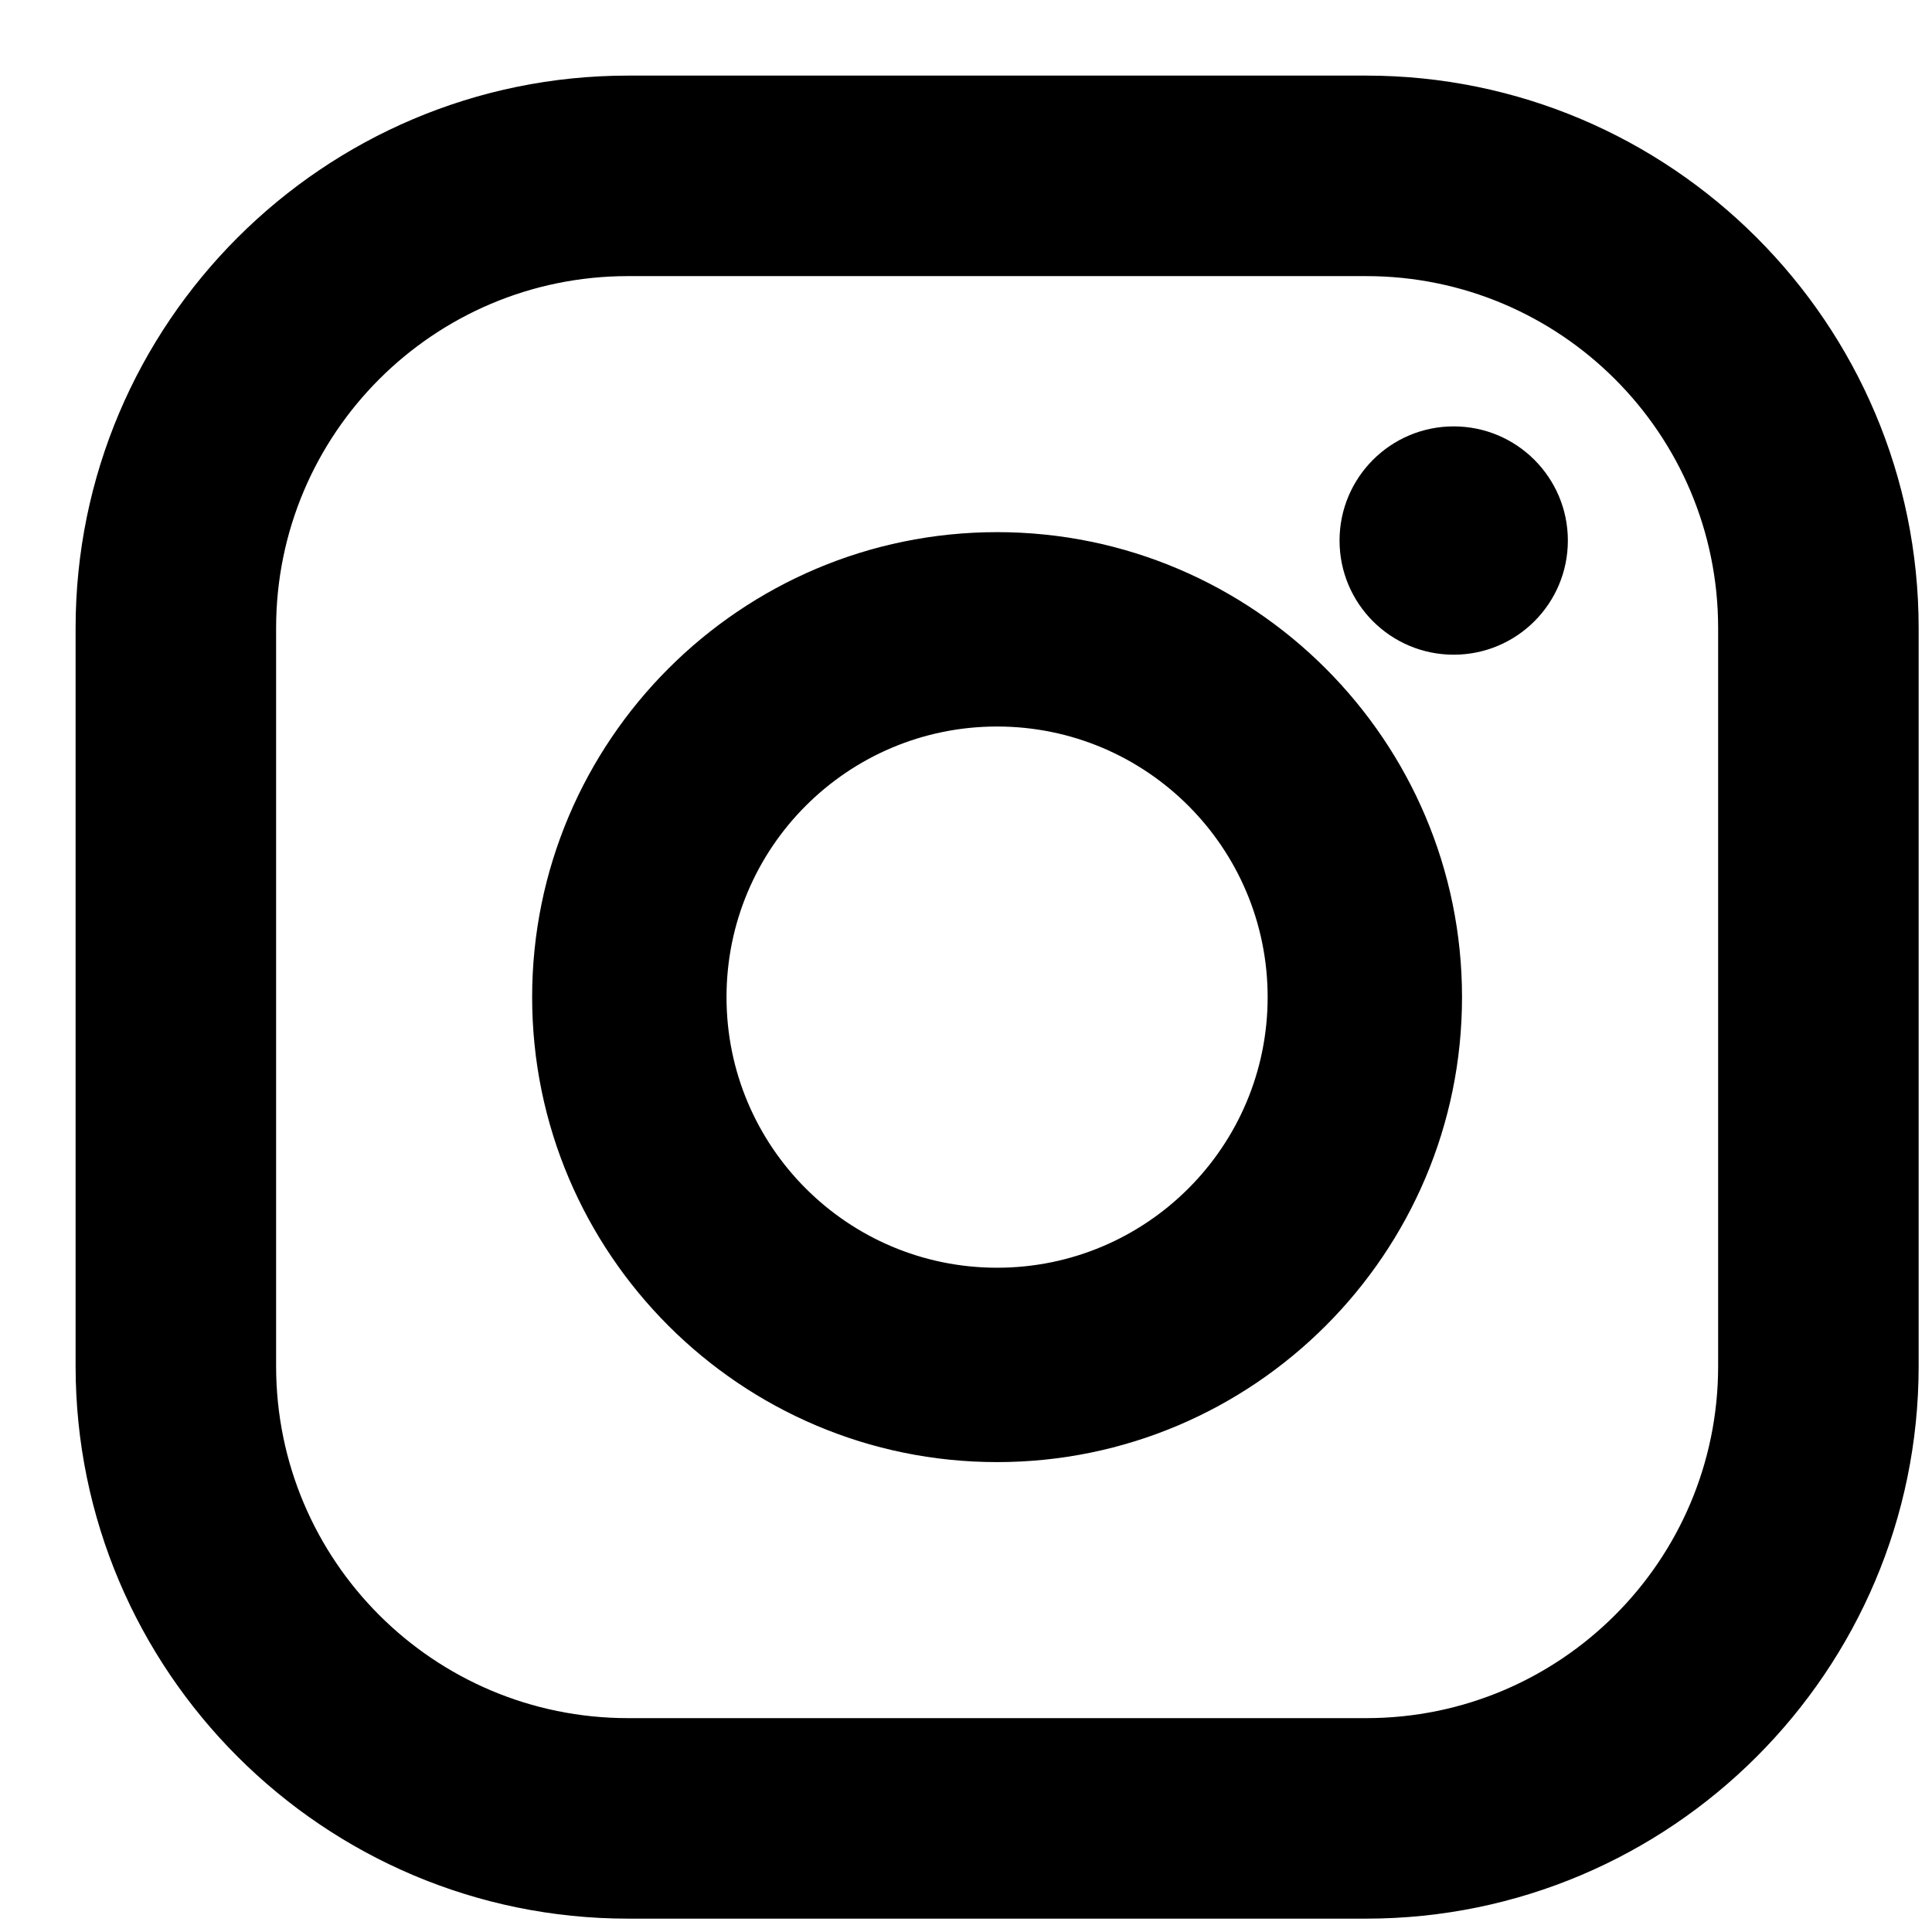 <svg viewBox="0 0 23 23" fill="none" xmlns="http://www.w3.org/2000/svg">
<path d="M16.264 1H7.477C3.905 1 1 3.905 1 7.477V16.264C1 19.836 3.905 22.741 7.477 22.741H16.264C19.836 22.741 22.741 19.836 22.741 16.264V7.477C22.741 3.905 19.836 1 16.264 1ZM20.554 16.264C20.554 18.634 18.633 20.554 16.264 20.554H7.477C5.108 20.554 3.187 18.634 3.187 16.264V7.477C3.187 5.108 5.108 3.187 7.477 3.187H16.264C18.633 3.187 20.554 5.108 20.554 7.477V16.264Z" fill="currentColor" stroke="currentColor" stroke-width="0.2"/>
<path d="M11.87 6.435C8.873 6.435 6.435 8.874 6.435 11.871C6.435 14.868 8.873 17.306 11.87 17.306C14.867 17.306 17.305 14.868 17.305 11.871C17.305 8.874 14.867 6.435 11.87 6.435ZM11.87 15.192C10.036 15.192 8.549 13.705 8.549 11.871C8.549 10.036 10.036 8.549 11.87 8.549C13.704 8.549 15.191 10.036 15.191 11.871C15.191 13.705 13.704 15.192 11.87 15.192Z" fill="currentColor" stroke="currentColor" stroke-width="0.2"/>
<path d="M17.306 7.794C18.056 7.794 18.665 7.186 18.665 6.435C18.665 5.685 18.056 5.076 17.306 5.076C16.555 5.076 15.947 5.685 15.947 6.435C15.947 7.186 16.555 7.794 17.306 7.794Z" fill="currentColor"/>
</svg>

